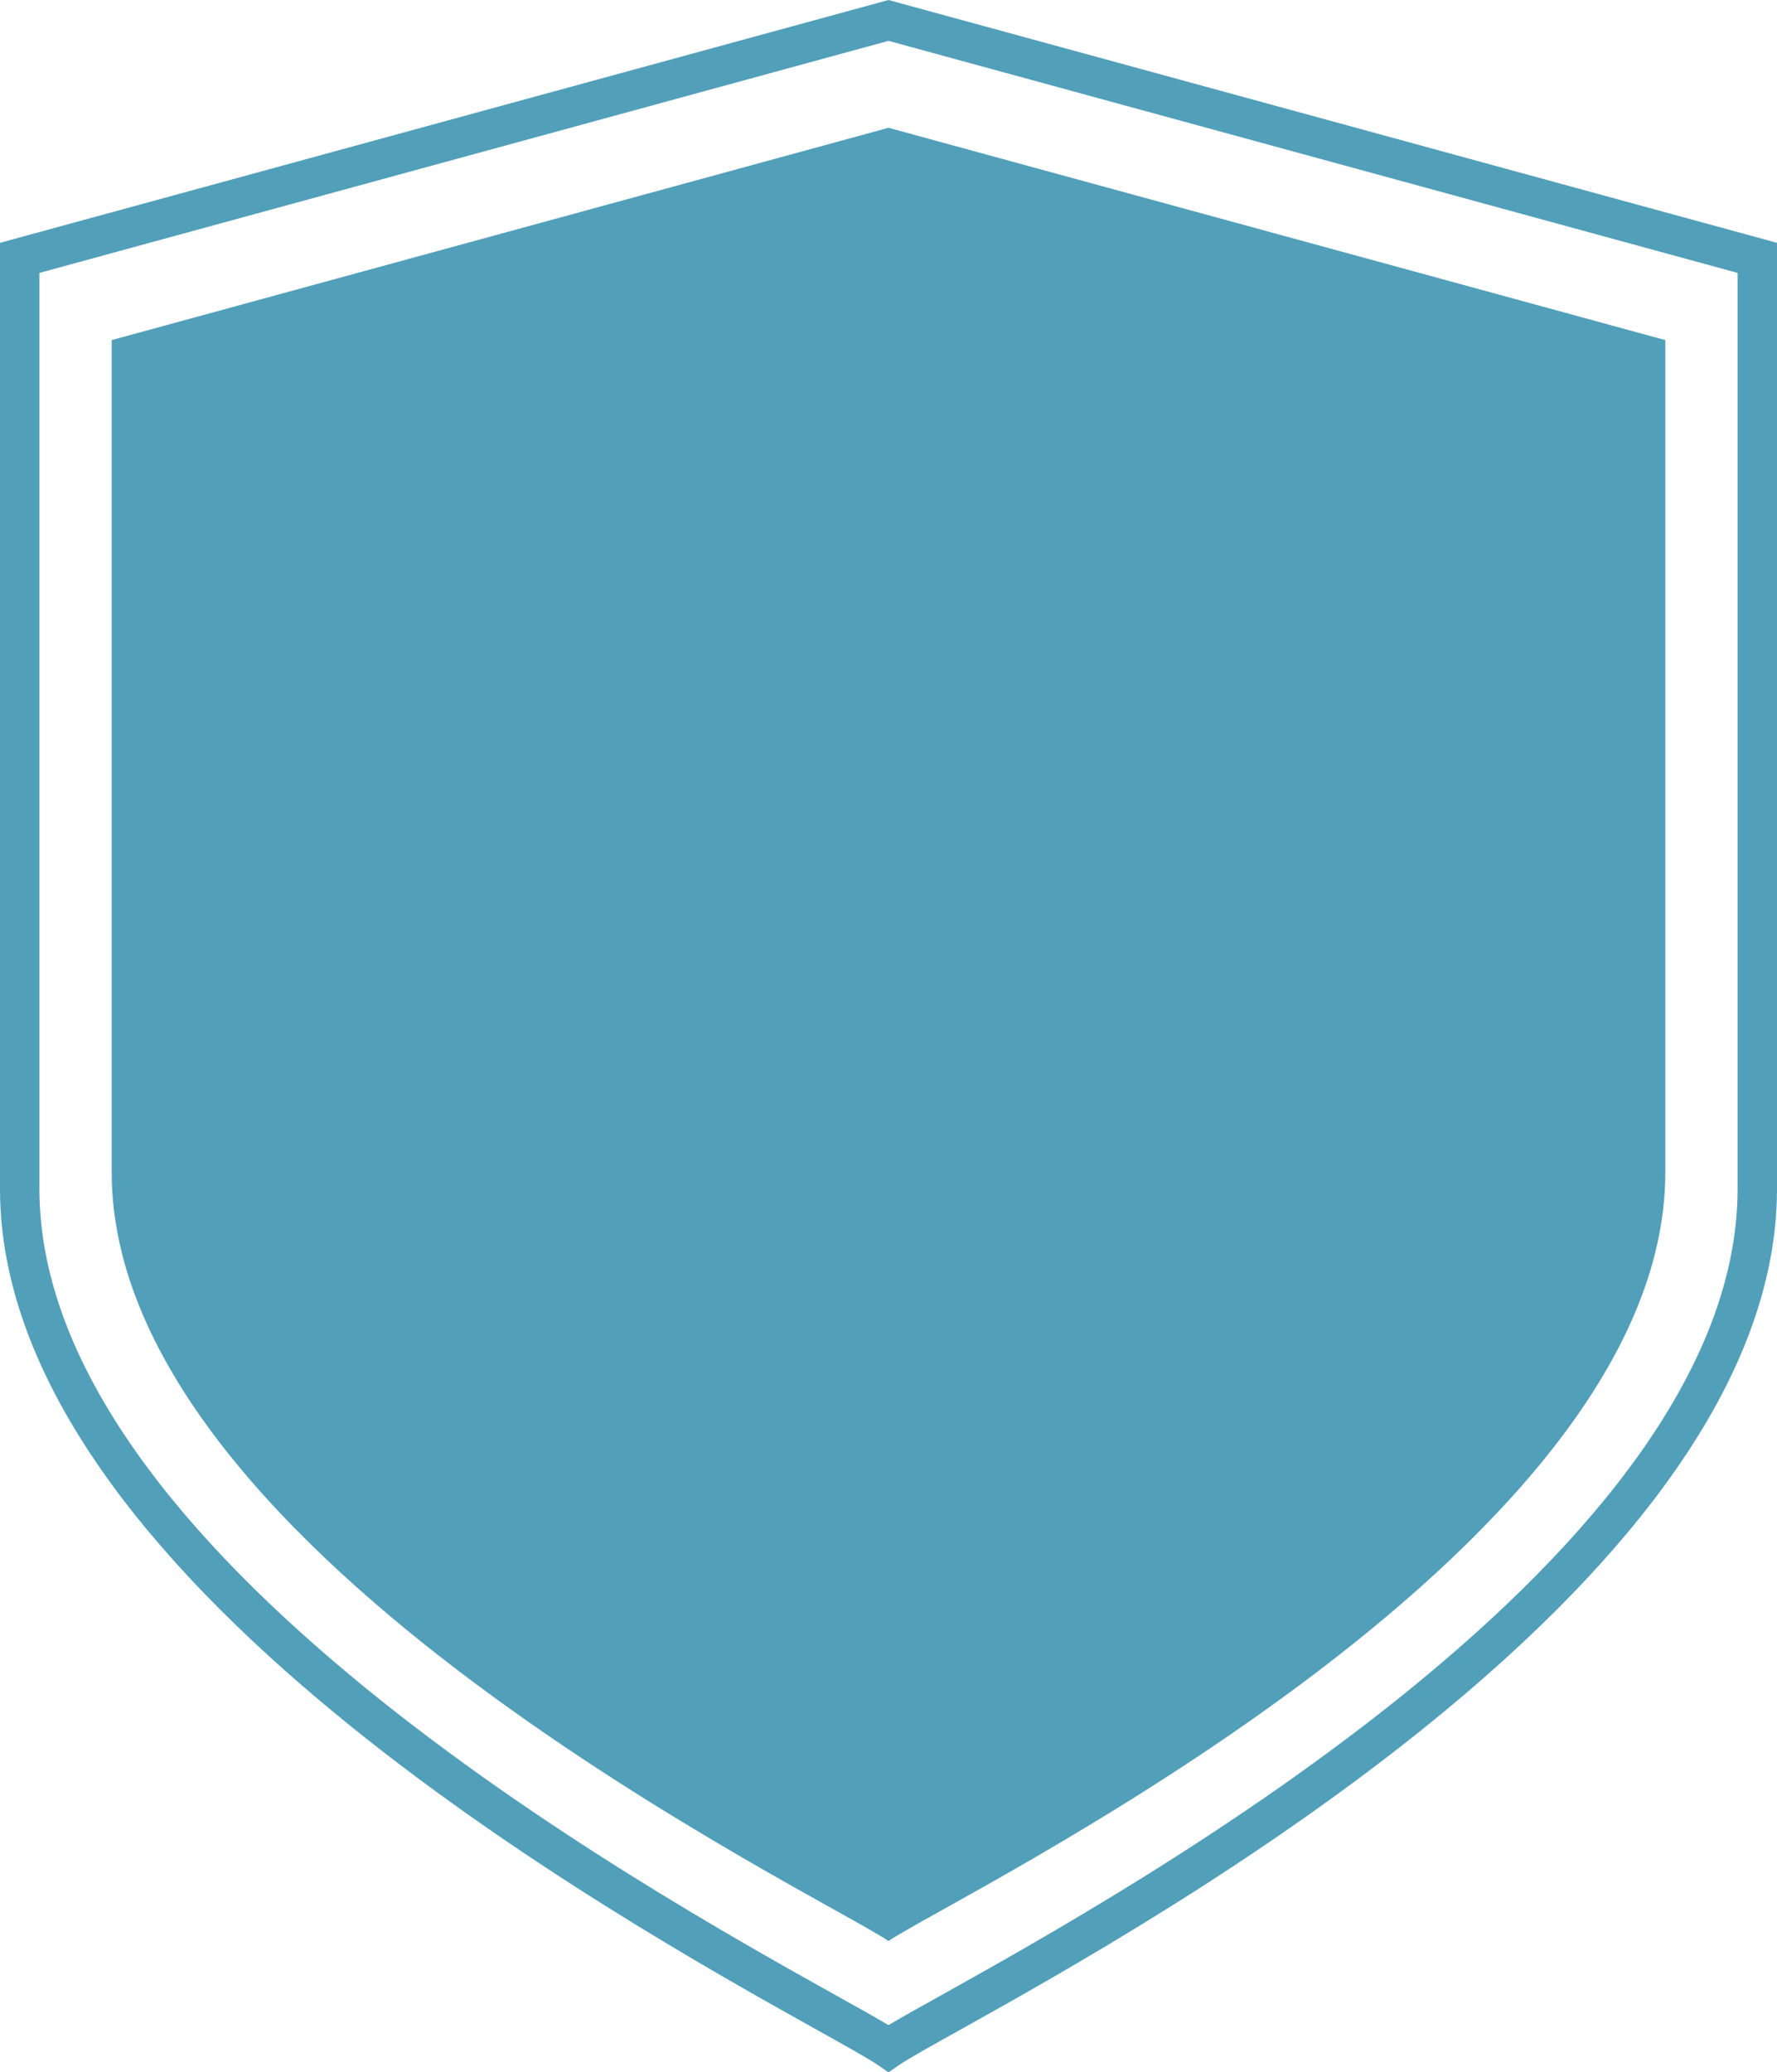 <svg version="1.1" id="图层_1" x="0px" y="0px" width="180.32px" height="210.287px" viewBox="0 0 180.32 210.287" enable-background="new 0 0 180.32 210.287" xml:space="preserve" xmlns="http://www.w3.org/2000/svg" xmlns:xlink="http://www.w3.org/1999/xlink" xmlns:xml="http://www.w3.org/XML/1998/namespace">
  <path fill="#529FBA" d="M90.16,196.966c-6.558-4.506-78.826-39.071-78.826-77.989V34.51L90.16,12.967l78.826,21.543v84.468
	C168.986,157.9,96.719,192.46,90.16,196.966z M91.293,209.509c0.866-0.596,3.127-1.857,5.989-3.453
	c20.538-11.455,83.038-46.312,83.038-85.419V24.641L90.688,0.144L90.16,0L0,24.641v95.996c0,39.099,62.494,73.958,83.03,85.414
	c2.866,1.6,5.13,2.863,5.997,3.459l1.133,0.777L91.293,209.509z M90.16,4.146l86.16,23.547v92.943
	c0,36.759-60.955,70.755-80.986,81.925c-2.278,1.271-4.003,2.232-5.174,2.936c-1.172-0.703-2.899-1.666-5.182-2.939
	C64.95,191.384,4,157.386,4,120.637V27.693L90.16,4.146z" class="color c1"/>
</svg>